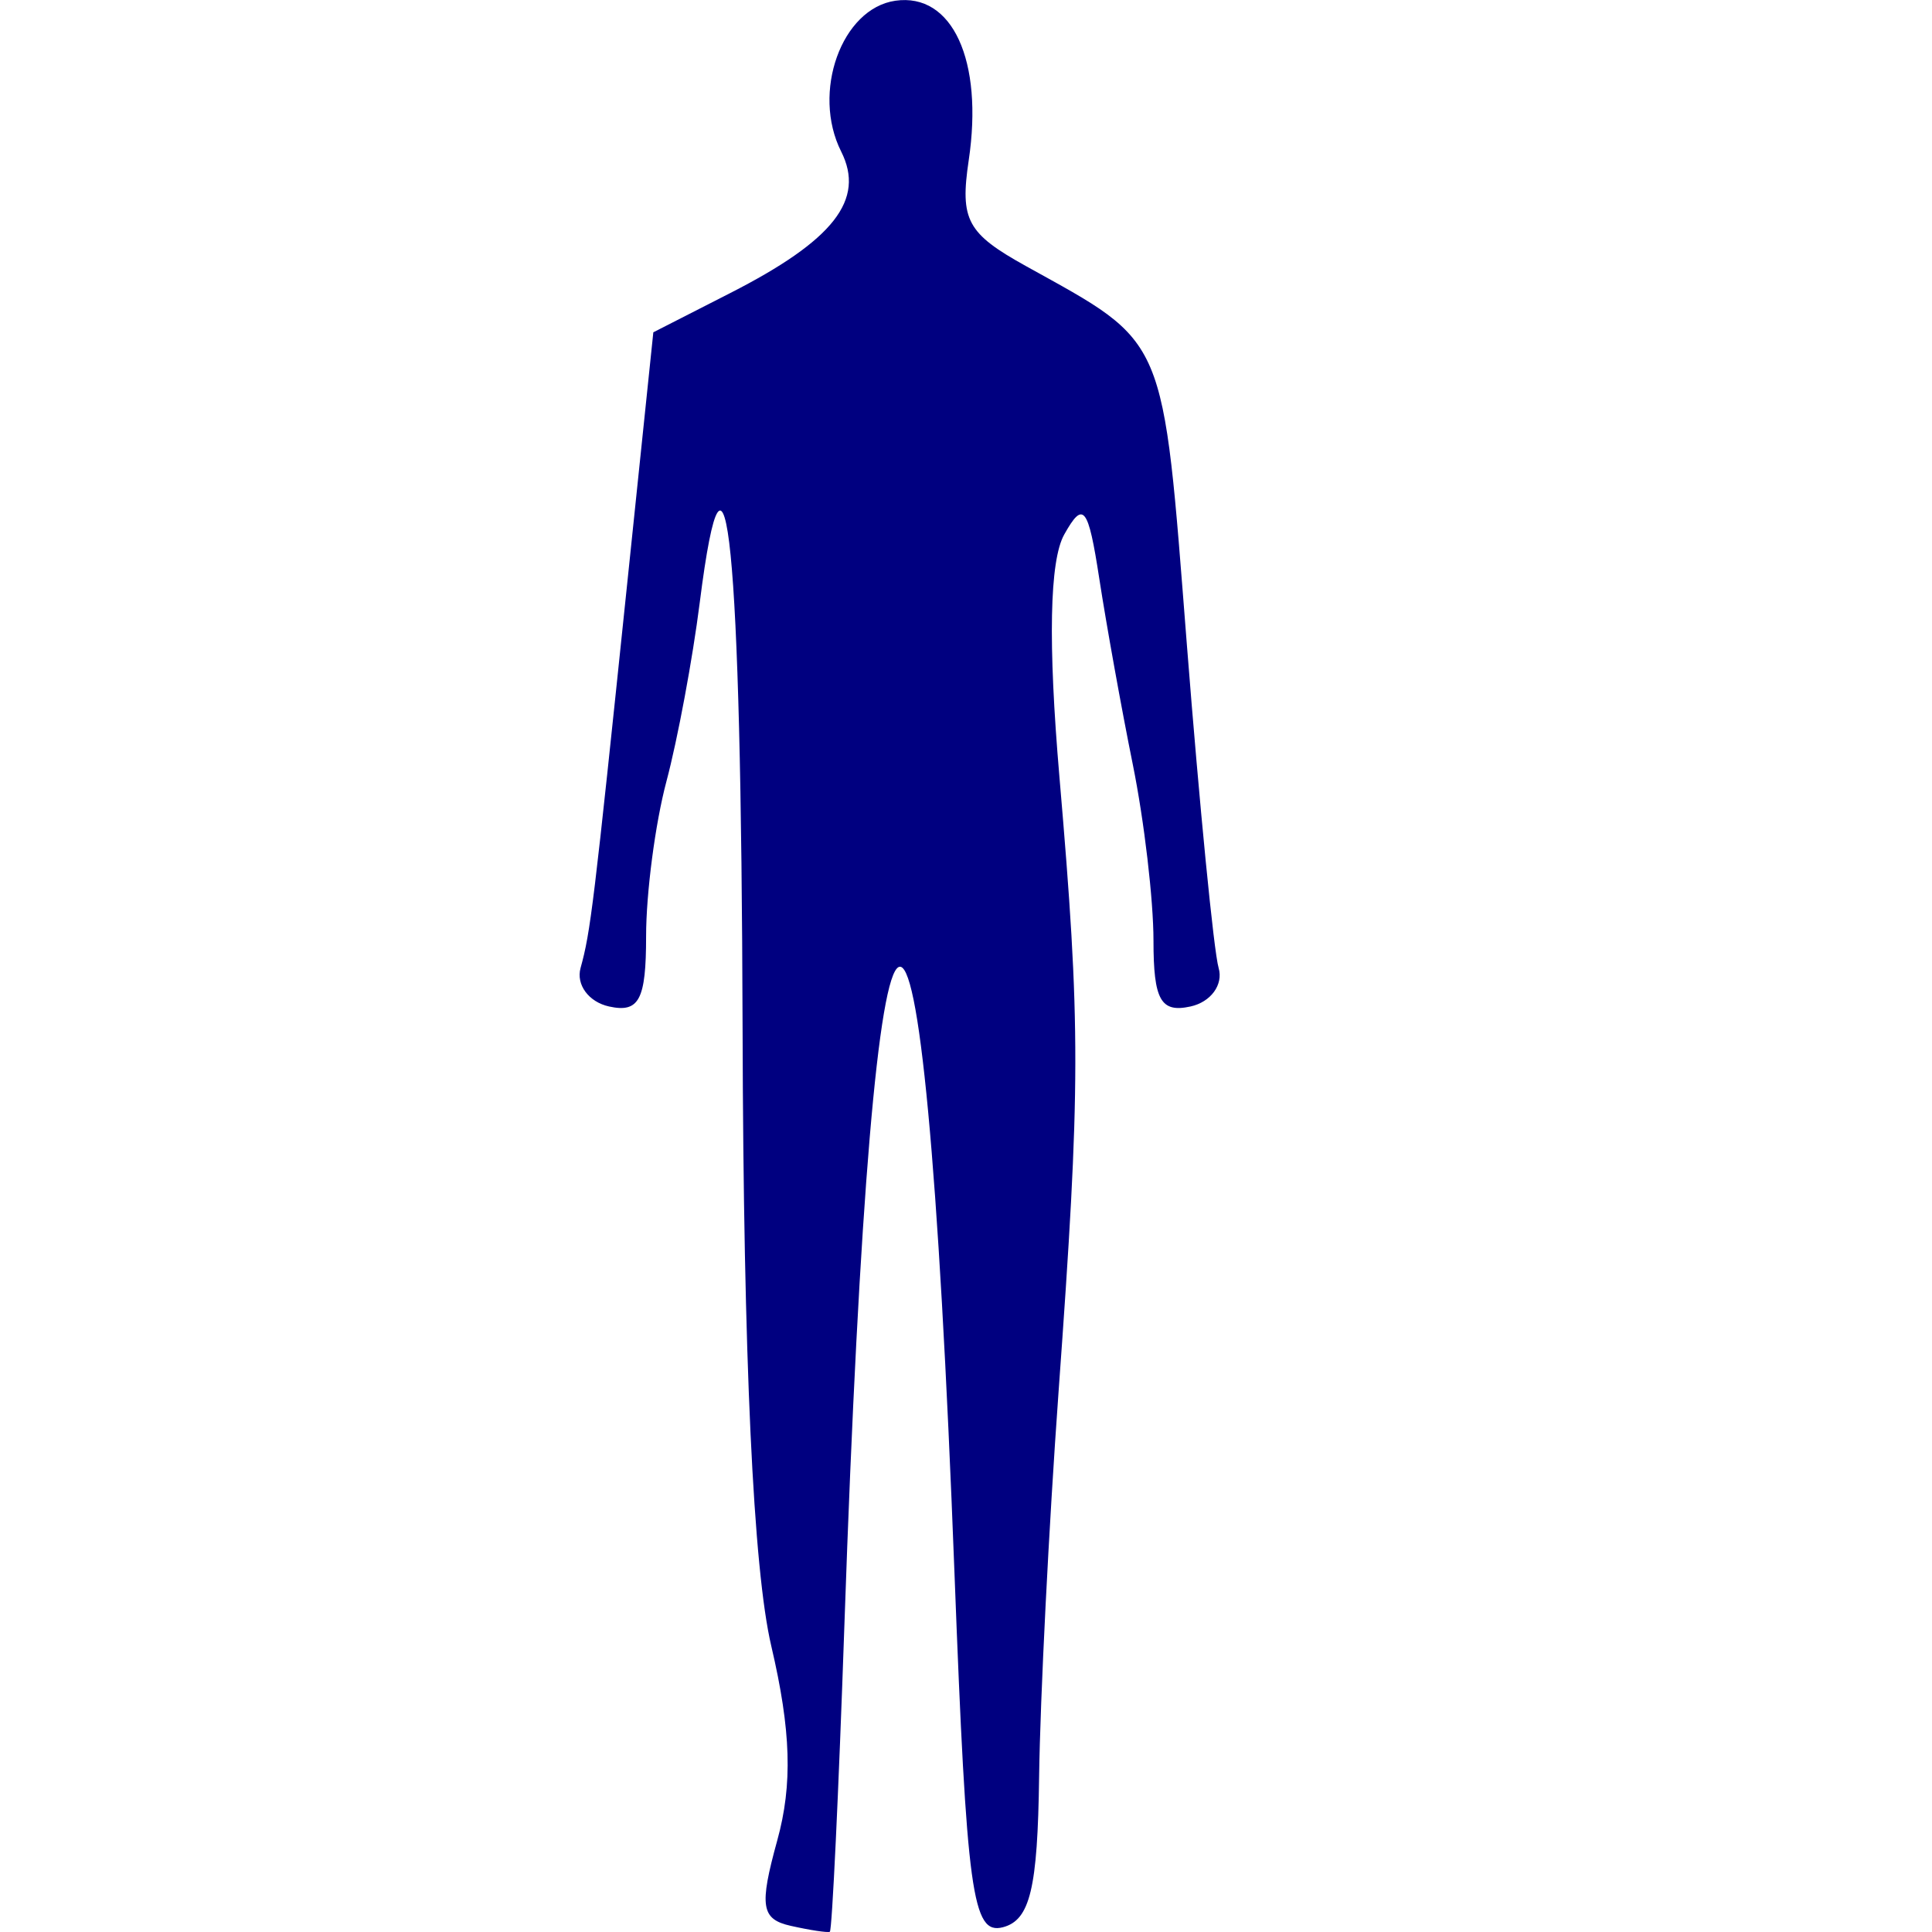 <?xml version="1.0" encoding="UTF-8" standalone="no"?>
<svg
   xmlns:dc="http://purl.org/dc/elements/1.1/"
   xmlns:cc="http://creativecommons.org/ns#"
   xmlns:rdf="http://www.w3.org/1999/02/22-rdf-syntax-ns#"
   xmlns:svg="http://www.w3.org/2000/svg"
   xmlns="http://www.w3.org/2000/svg"
   xmlns:sodipodi="http://sodipodi.sourceforge.net/DTD/sodipodi-0.dtd"
   xmlns:inkscape="http://www.inkscape.org/namespaces/inkscape"
   version="1.1"
   id="Layer_1"
   x="0px"
   y="0px"
   viewBox="0 0 50 50"
   enable-background="new 0 0 604.502 1628.762"
   xml:space="preserve"
   sodipodi:docname="cos-huma.svg"
   width="50"
   height="50"
   inkscape:version="1.0.1 (3bc2e813f5, 2020-09-07)"><defs
   id="defs7" /><sodipodi:namedview
   pagecolor="#ffffff"
   bordercolor="#666666"
   borderopacity="1"
   objecttolerance="10"
   gridtolerance="10"
   guidetolerance="10"
   inkscape:pageopacity="0"
   inkscape:pageshadow="2"
   inkscape:window-width="1366"
   inkscape:window-height="705"
   id="namedview5"
   showgrid="false"
   inkscape:showpageshadow="false"
   inkscape:zoom="1.8685282"
   inkscape:cx="142.07241"
   inkscape:cy="44.962345"
   inkscape:window-x="-8"
   inkscape:window-y="-8"
   inkscape:window-maximized="1"
   inkscape:current-layer="Layer_1" />

<path
   style="fill:#000080;stroke-width:0.547"
   d="m 20.466,49.841 c -0.768,-0.172 -0.821,-0.506 -0.351,-2.21 0.401,-1.451 0.358,-2.845 -0.154,-5.03 -0.468,-1.998 -0.72,-7.411 -0.743,-15.969 -0.034,-12.578 -0.423,-16.453 -1.109,-11.036 -0.184,1.457 -0.572,3.539 -0.862,4.627 -0.29,1.088 -0.526,2.891 -0.526,4.006 0,1.646 -0.18,1.989 -0.957,1.819 -0.527,-0.115 -0.859,-0.564 -0.739,-0.997 0.259,-0.935 0.336,-1.573 1.211,-9.987 l 0.672,-6.464 1.995,-1.018 c 2.673,-1.364 3.494,-2.413 2.866,-3.661 -0.769,-1.53 0.011,-3.701 1.402,-3.902 1.476,-0.213 2.284,1.546 1.899,4.131 -0.23,1.544 -0.042,1.891 1.479,2.735 3.675,2.039 3.533,1.703 4.168,9.812 0.326,4.161 0.695,7.921 0.821,8.354 0.126,0.433 -0.202,0.882 -0.729,0.997 -0.769,0.168 -0.957,-0.167 -0.957,-1.704 0,-1.052 -0.24,-3.101 -0.534,-4.553 -0.294,-1.452 -0.684,-3.618 -0.868,-4.812 -0.288,-1.873 -0.413,-2.031 -0.908,-1.146 -0.38,0.679 -0.422,2.8 -0.124,6.275 0.553,6.447 0.551,7.983 -0.023,15.916 -0.25,3.46 -0.476,7.94 -0.503,9.956 -0.038,2.898 -0.234,3.713 -0.938,3.897 C 25.164,50.081 25.019,49.018 24.703,40.74 23.886,19.288 22.618,19.86 21.854,42.026 c -0.15,4.355 -0.32,7.94 -0.378,7.968 -0.058,0.028 -0.512,-0.041 -1.01,-0.153 z"
   id="path14" /></svg>

